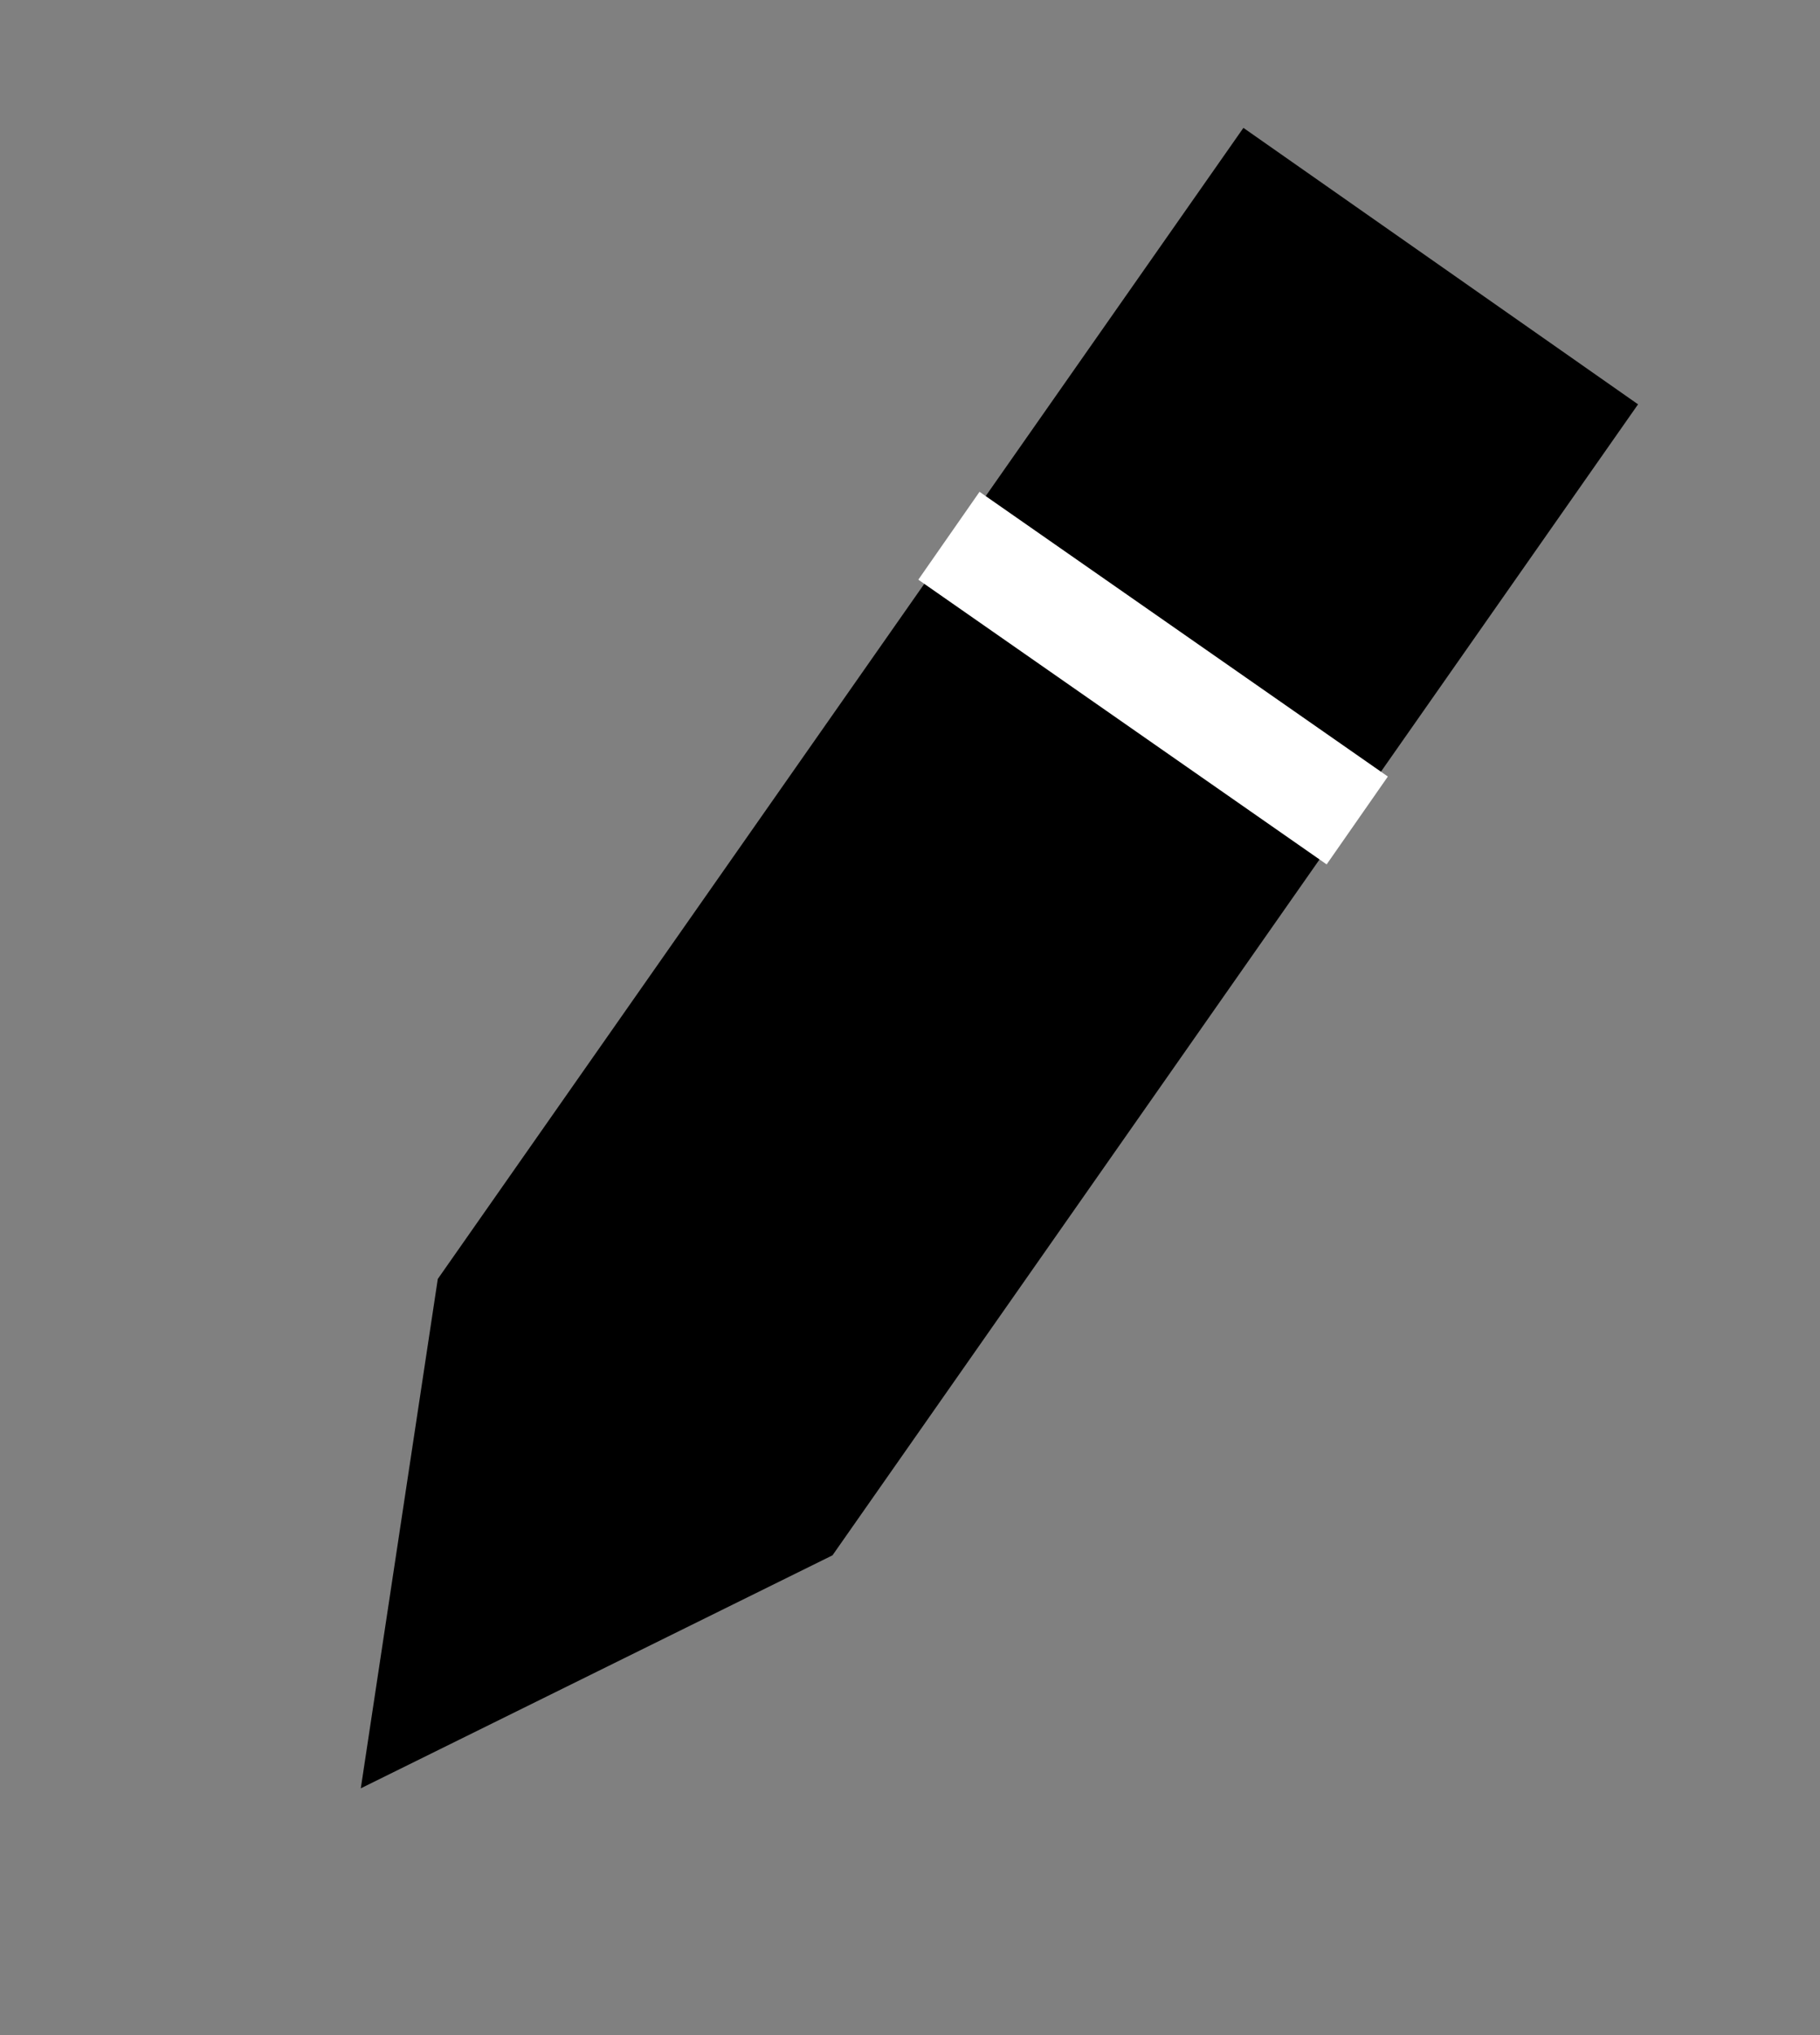 <svg xmlns="http://www.w3.org/2000/svg" width="17" height="19" viewBox="0 0 17 19">
    <rect x="0" y="0" width="17" height="19" fill="#808080" stroke="none"/>
    <g fill="none" fill-rule="evenodd">
        <g>
            <g>
                <g>
                    <g>
                        <g>
                            <path fill="currentColor" stroke="currentColor" stroke-width="1.3" d="M4.85.65v12.302l-1.683 3.071-1.517-3.056V.65h3.2z" transform="translate(-275 -250) translate(59 122) translate(1 23) translate(215 105) rotate(35 4.414 17.429)"/>
                            <path stroke="#FFF" d="M0.931 4.697L5.58 4.687" transform="translate(-275 -250) translate(59 122) translate(1 23) translate(215 105) rotate(35 4.414 17.429)"/>
                        </g>
                        <path fill-rule="nonzero" d="M7.056 16.428L16.128 16.428 16.128 17.428 7.056 17.428z" transform="translate(-275 -250) translate(59 122) translate(1 23) translate(215 105)"/>
                    </g>
                </g>
            </g>
        </g>
    </g>
</svg>
